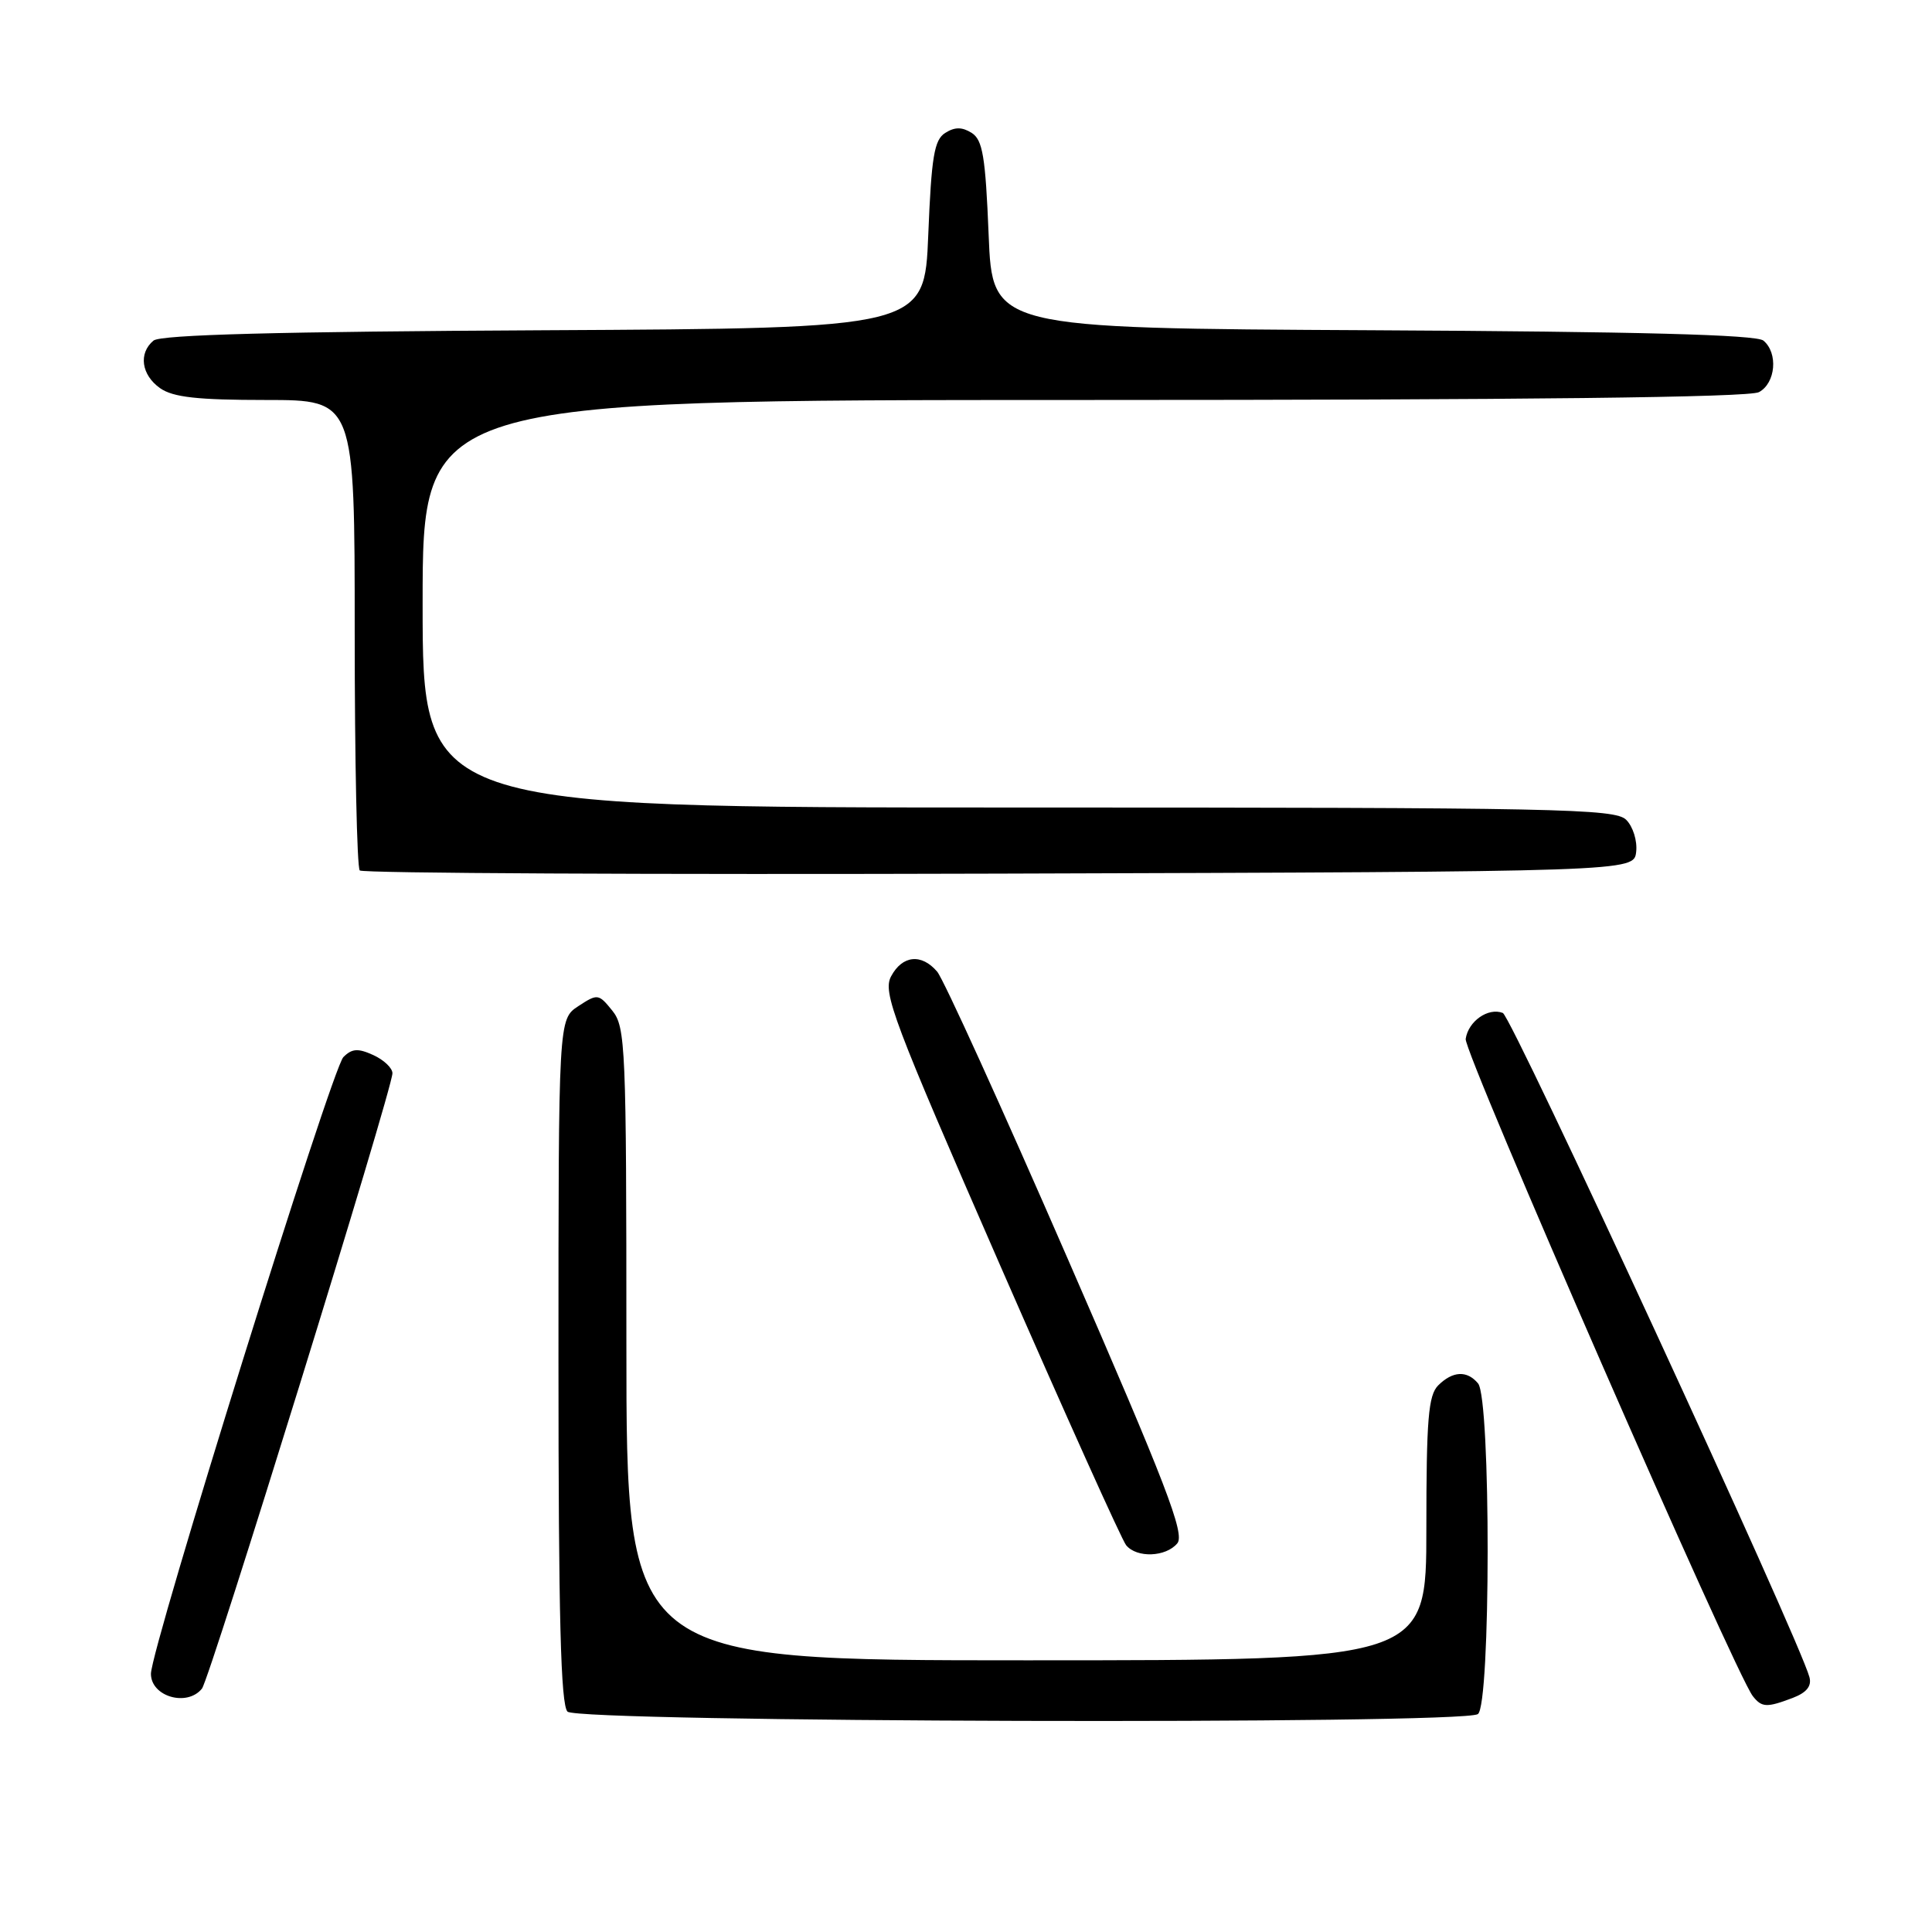 <?xml version="1.0" encoding="UTF-8" standalone="no"?>
<!DOCTYPE svg PUBLIC "-//W3C//DTD SVG 1.1//EN" "http://www.w3.org/Graphics/SVG/1.1/DTD/svg11.dtd" >
<svg xmlns="http://www.w3.org/2000/svg" xmlns:xlink="http://www.w3.org/1999/xlink" version="1.1" viewBox="0 0 256 256">
 <g >
 <path fill="currentColor"
d=" M 195.82 227.13 C 197.54 226.04 197.56 185.37 195.85 183.31 C 194.39 181.56 192.49 181.66 190.57 183.57 C 189.26 184.88 189.00 188.06 189.00 202.57 C 189.00 220.00 189.00 220.00 136.00 220.00 C 83.00 220.00 83.00 220.00 83.00 178.11 C 83.00 138.68 82.89 136.09 81.13 133.91 C 79.32 131.67 79.18 131.65 76.63 133.32 C 74.00 135.05 74.00 135.05 74.00 180.32 C 74.00 214.21 74.30 225.90 75.20 226.80 C 76.62 228.22 193.60 228.54 195.82 227.13 Z  M 237.55 224.98 C 239.38 224.28 240.08 223.42 239.76 222.23 C 238.42 217.21 200.32 134.68 199.13 134.22 C 197.19 133.47 194.56 135.31 194.21 137.66 C 193.94 139.44 229.92 221.78 232.26 224.75 C 233.45 226.26 234.10 226.29 237.55 224.98 Z  M 26.76 223.75 C 27.82 222.42 52.00 144.32 52.00 142.21 C 52.00 141.52 50.86 140.44 49.46 139.80 C 47.44 138.88 46.64 138.93 45.50 140.07 C 43.96 141.61 20.00 218.41 20.00 221.79 C 20.00 224.81 24.79 226.20 26.76 223.75 Z  M 156.00 204.50 C 157.03 203.26 154.52 196.73 141.46 166.75 C 132.78 146.81 125.01 129.71 124.18 128.75 C 122.11 126.32 119.57 126.57 118.08 129.36 C 116.93 131.49 118.29 135.08 132.50 167.61 C 141.13 187.35 148.65 204.06 149.22 204.75 C 150.63 206.47 154.49 206.32 156.00 204.50 Z  M 216.80 112.88 C 216.97 111.42 216.38 109.53 215.48 108.63 C 214.01 107.15 206.47 107.00 134.93 107.00 C 56.00 107.00 56.00 107.00 56.00 80.00 C 56.00 53.00 56.00 53.00 143.57 53.00 C 202.01 53.00 231.77 52.66 233.07 51.96 C 235.29 50.77 235.64 46.77 233.66 45.13 C 232.72 44.35 217.11 43.94 181.91 43.76 C 131.50 43.50 131.50 43.50 131.00 31.11 C 130.58 20.73 130.21 18.53 128.75 17.61 C 127.48 16.81 126.52 16.81 125.25 17.61 C 123.79 18.53 123.42 20.73 123.00 31.11 C 122.50 43.50 122.50 43.50 72.09 43.76 C 36.89 43.94 21.28 44.35 20.34 45.13 C 18.32 46.81 18.73 49.69 21.22 51.44 C 22.93 52.64 26.18 53.00 35.22 53.00 C 47.00 53.00 47.00 53.00 47.00 83.83 C 47.00 100.79 47.30 114.97 47.67 115.34 C 48.04 115.71 86.18 115.90 132.42 115.76 C 216.50 115.50 216.50 115.50 216.80 112.88 Z "/>
</g>
</svg>